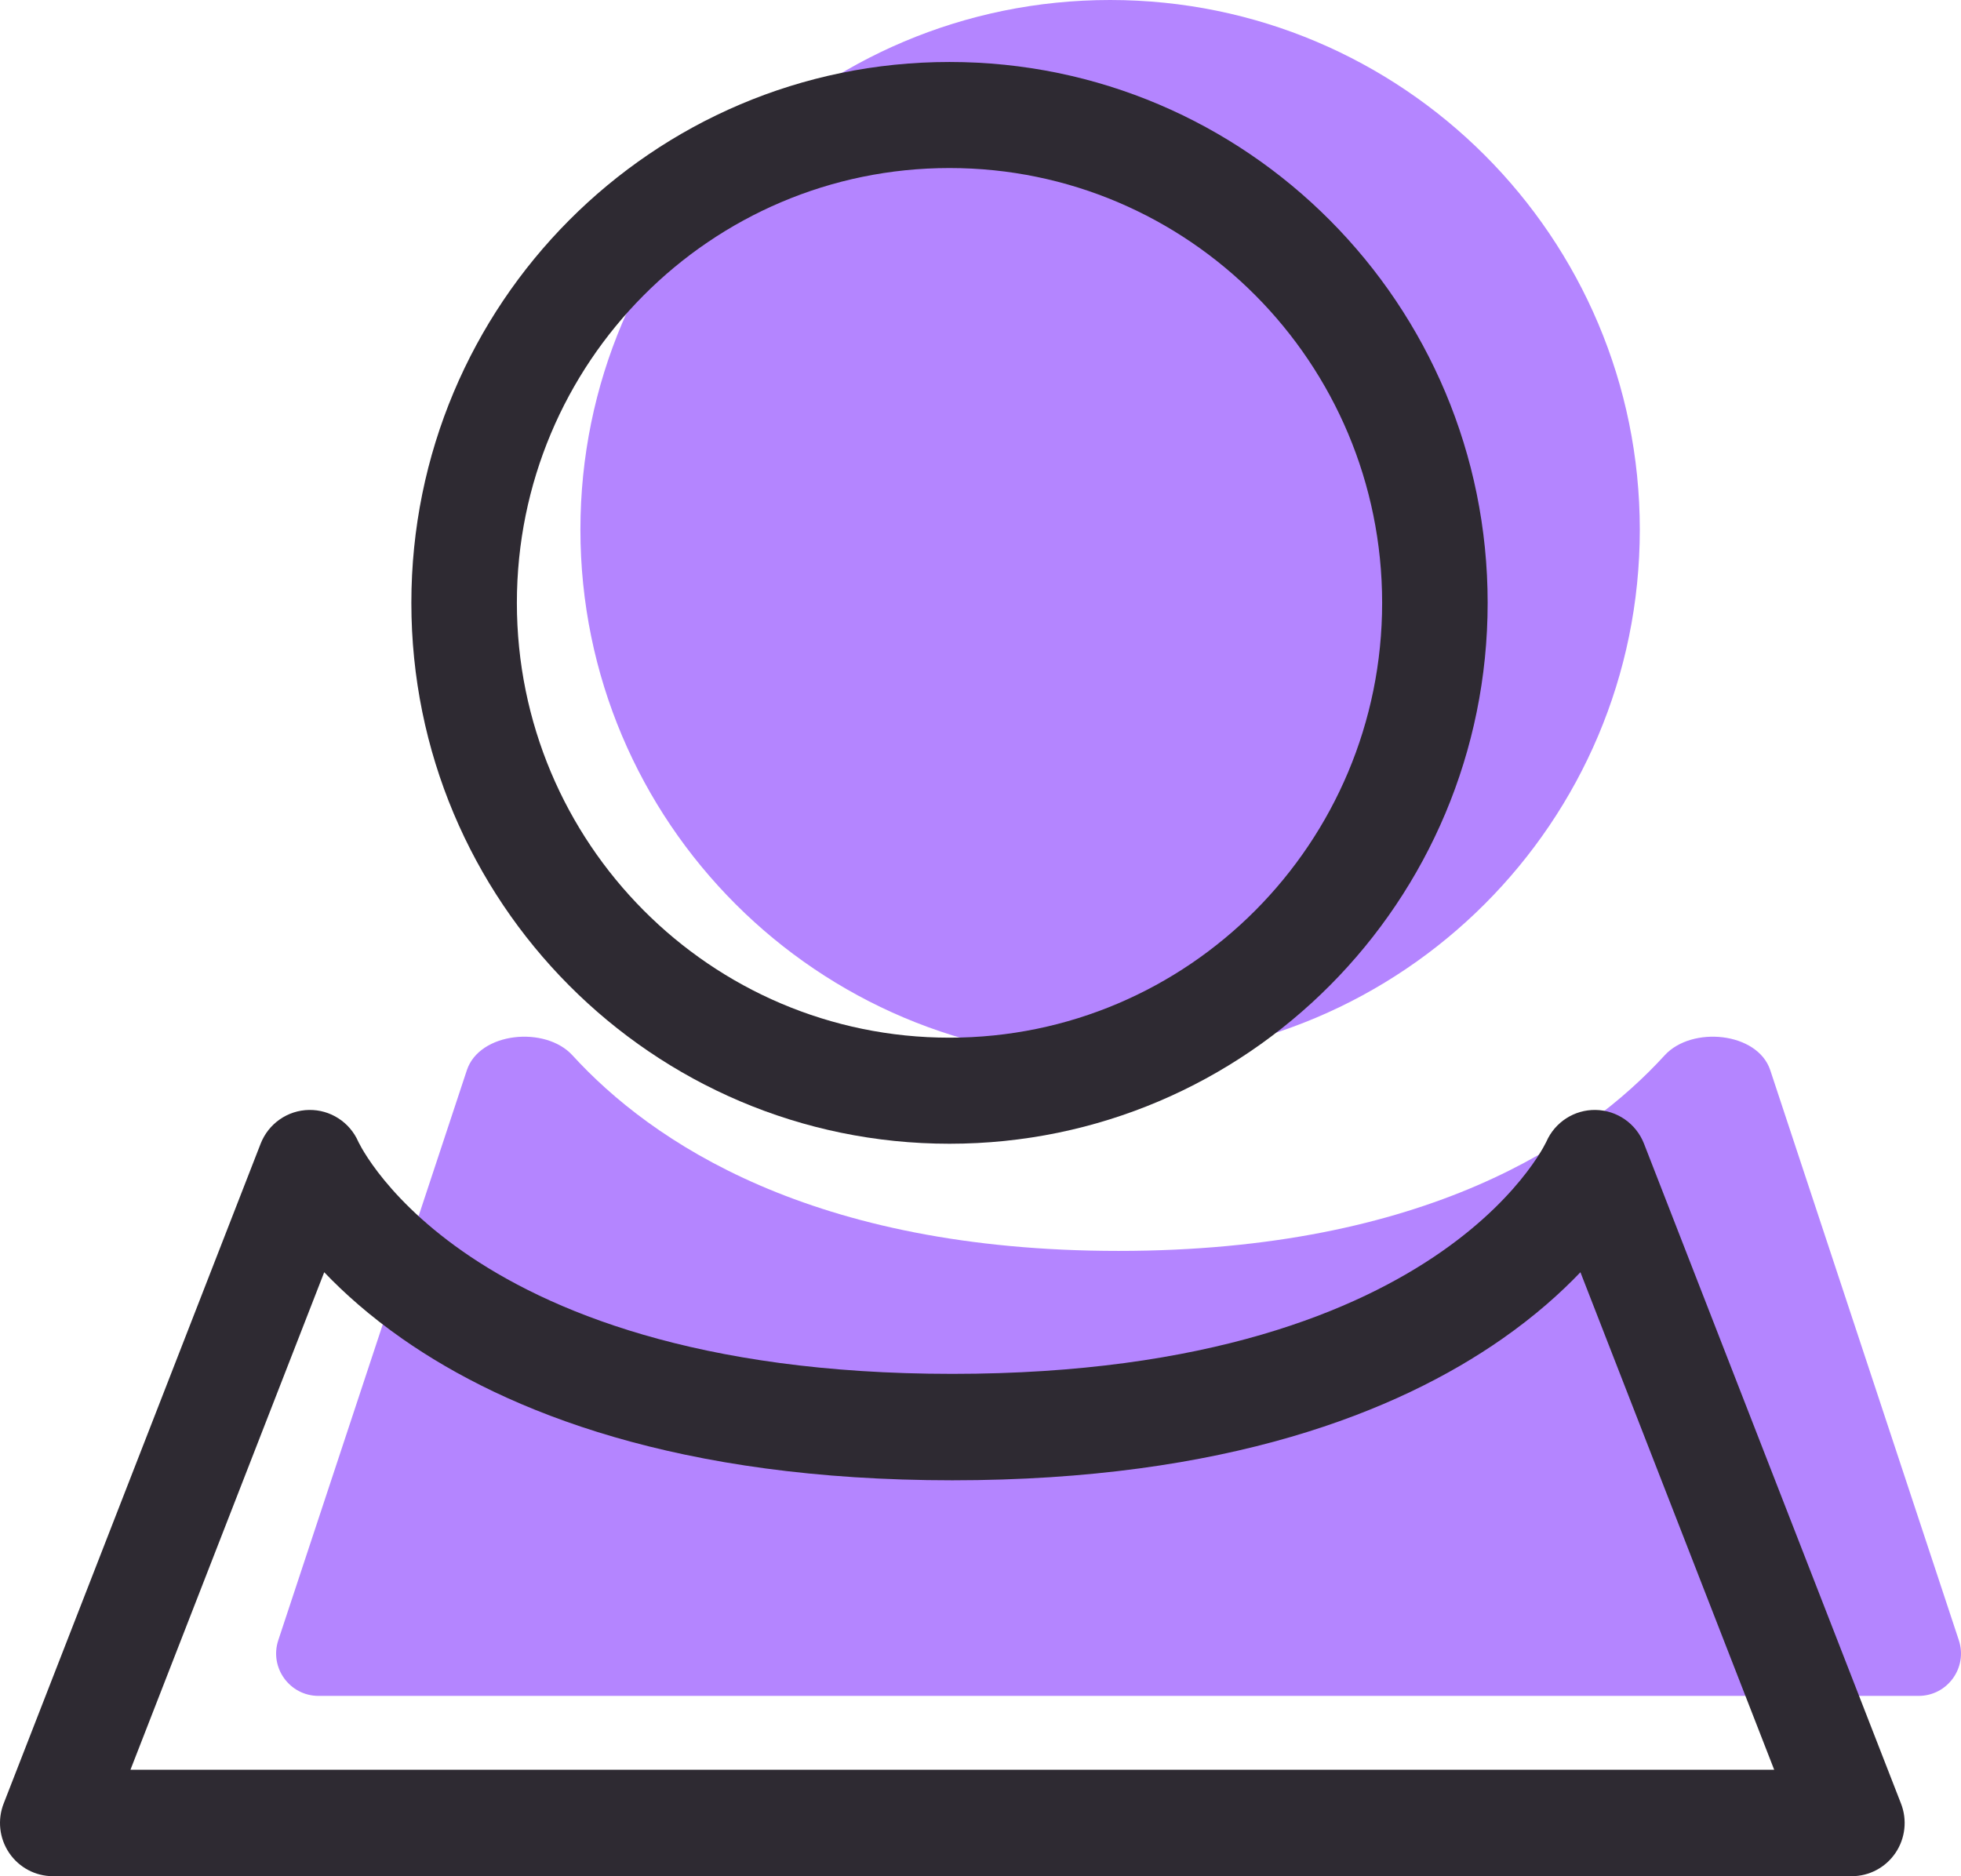<svg width="348" height="333" viewBox="0 0 348 333" fill="none" xmlns="http://www.w3.org/2000/svg">
<path d="M56.531 301H340.469C345.598 301 349.224 295.984 347.614 291.117L314.151 189.946C311.91 183.171 300.222 182.038 295.41 187.308C281.475 202.566 253.018 222.021 198.5 222.021C143.982 222.021 115.525 202.566 101.59 187.308C96.778 182.038 85.09 183.171 82.849 189.946L49.386 291.117C47.776 295.984 51.402 301 56.531 301Z" fill="#B485FF"/>
<path d="M291 94C291 145.915 248.915 188 197 188C145.085 188 103 145.915 103 94C103 42.085 145.085 0 197 0C248.915 0 291 42.085 291 94Z" fill="#B485FF"/>
<path fill-rule="evenodd" clip-rule="evenodd" d="M168.5 184.176C210.901 184.176 245.275 149.623 245.275 107C245.275 64.377 210.901 29.823 168.5 29.823C126.099 29.823 91.725 64.377 91.725 107C91.725 149.623 126.099 184.176 168.5 184.176ZM168.5 203C221.243 203 264 160.019 264 107C264 53.981 221.243 11 168.5 11C115.757 11 73 53.981 73 107C73 160.019 115.757 203 168.5 203Z" fill="#2E2A32"/>
<path fill-rule="evenodd" clip-rule="evenodd" d="M63.576 202.617C62.049 199.153 58.608 196.938 54.835 197.001C51.029 197.065 47.638 199.435 46.25 203L0.647 320.111C-0.485 323.018 -0.116 326.3 1.633 328.878C3.382 331.457 6.285 333 9.389 333H328.611C331.715 333 334.618 331.457 336.367 328.878C338.116 326.3 338.485 323.018 337.353 320.111L291.75 203C290.362 199.435 286.971 197.065 283.165 197.001C279.392 196.938 275.951 199.153 274.424 202.618C274.415 202.638 274.392 202.686 274.356 202.76C274.266 202.941 274.092 203.278 273.823 203.75C273.284 204.693 272.361 206.172 270.955 208.016C268.15 211.694 263.399 216.853 255.876 222.11C240.918 232.563 214.355 243.844 169 243.844C123.645 243.844 97.082 232.563 82.124 222.11C74.601 216.853 69.85 211.694 67.045 208.016C65.639 206.172 64.716 204.693 64.177 203.75C63.908 203.278 63.734 202.941 63.644 202.76C63.608 202.686 63.585 202.638 63.576 202.617ZM280.463 225.805C276.906 229.532 272.351 233.597 266.589 237.623C248.029 250.593 217.588 262.733 169 262.733C120.412 262.733 89.971 250.593 71.411 237.623C65.649 233.597 61.094 229.532 57.536 225.805L23.15 314.111H314.85L280.463 225.805Z" fill="#2E2A32"/>
</svg>
